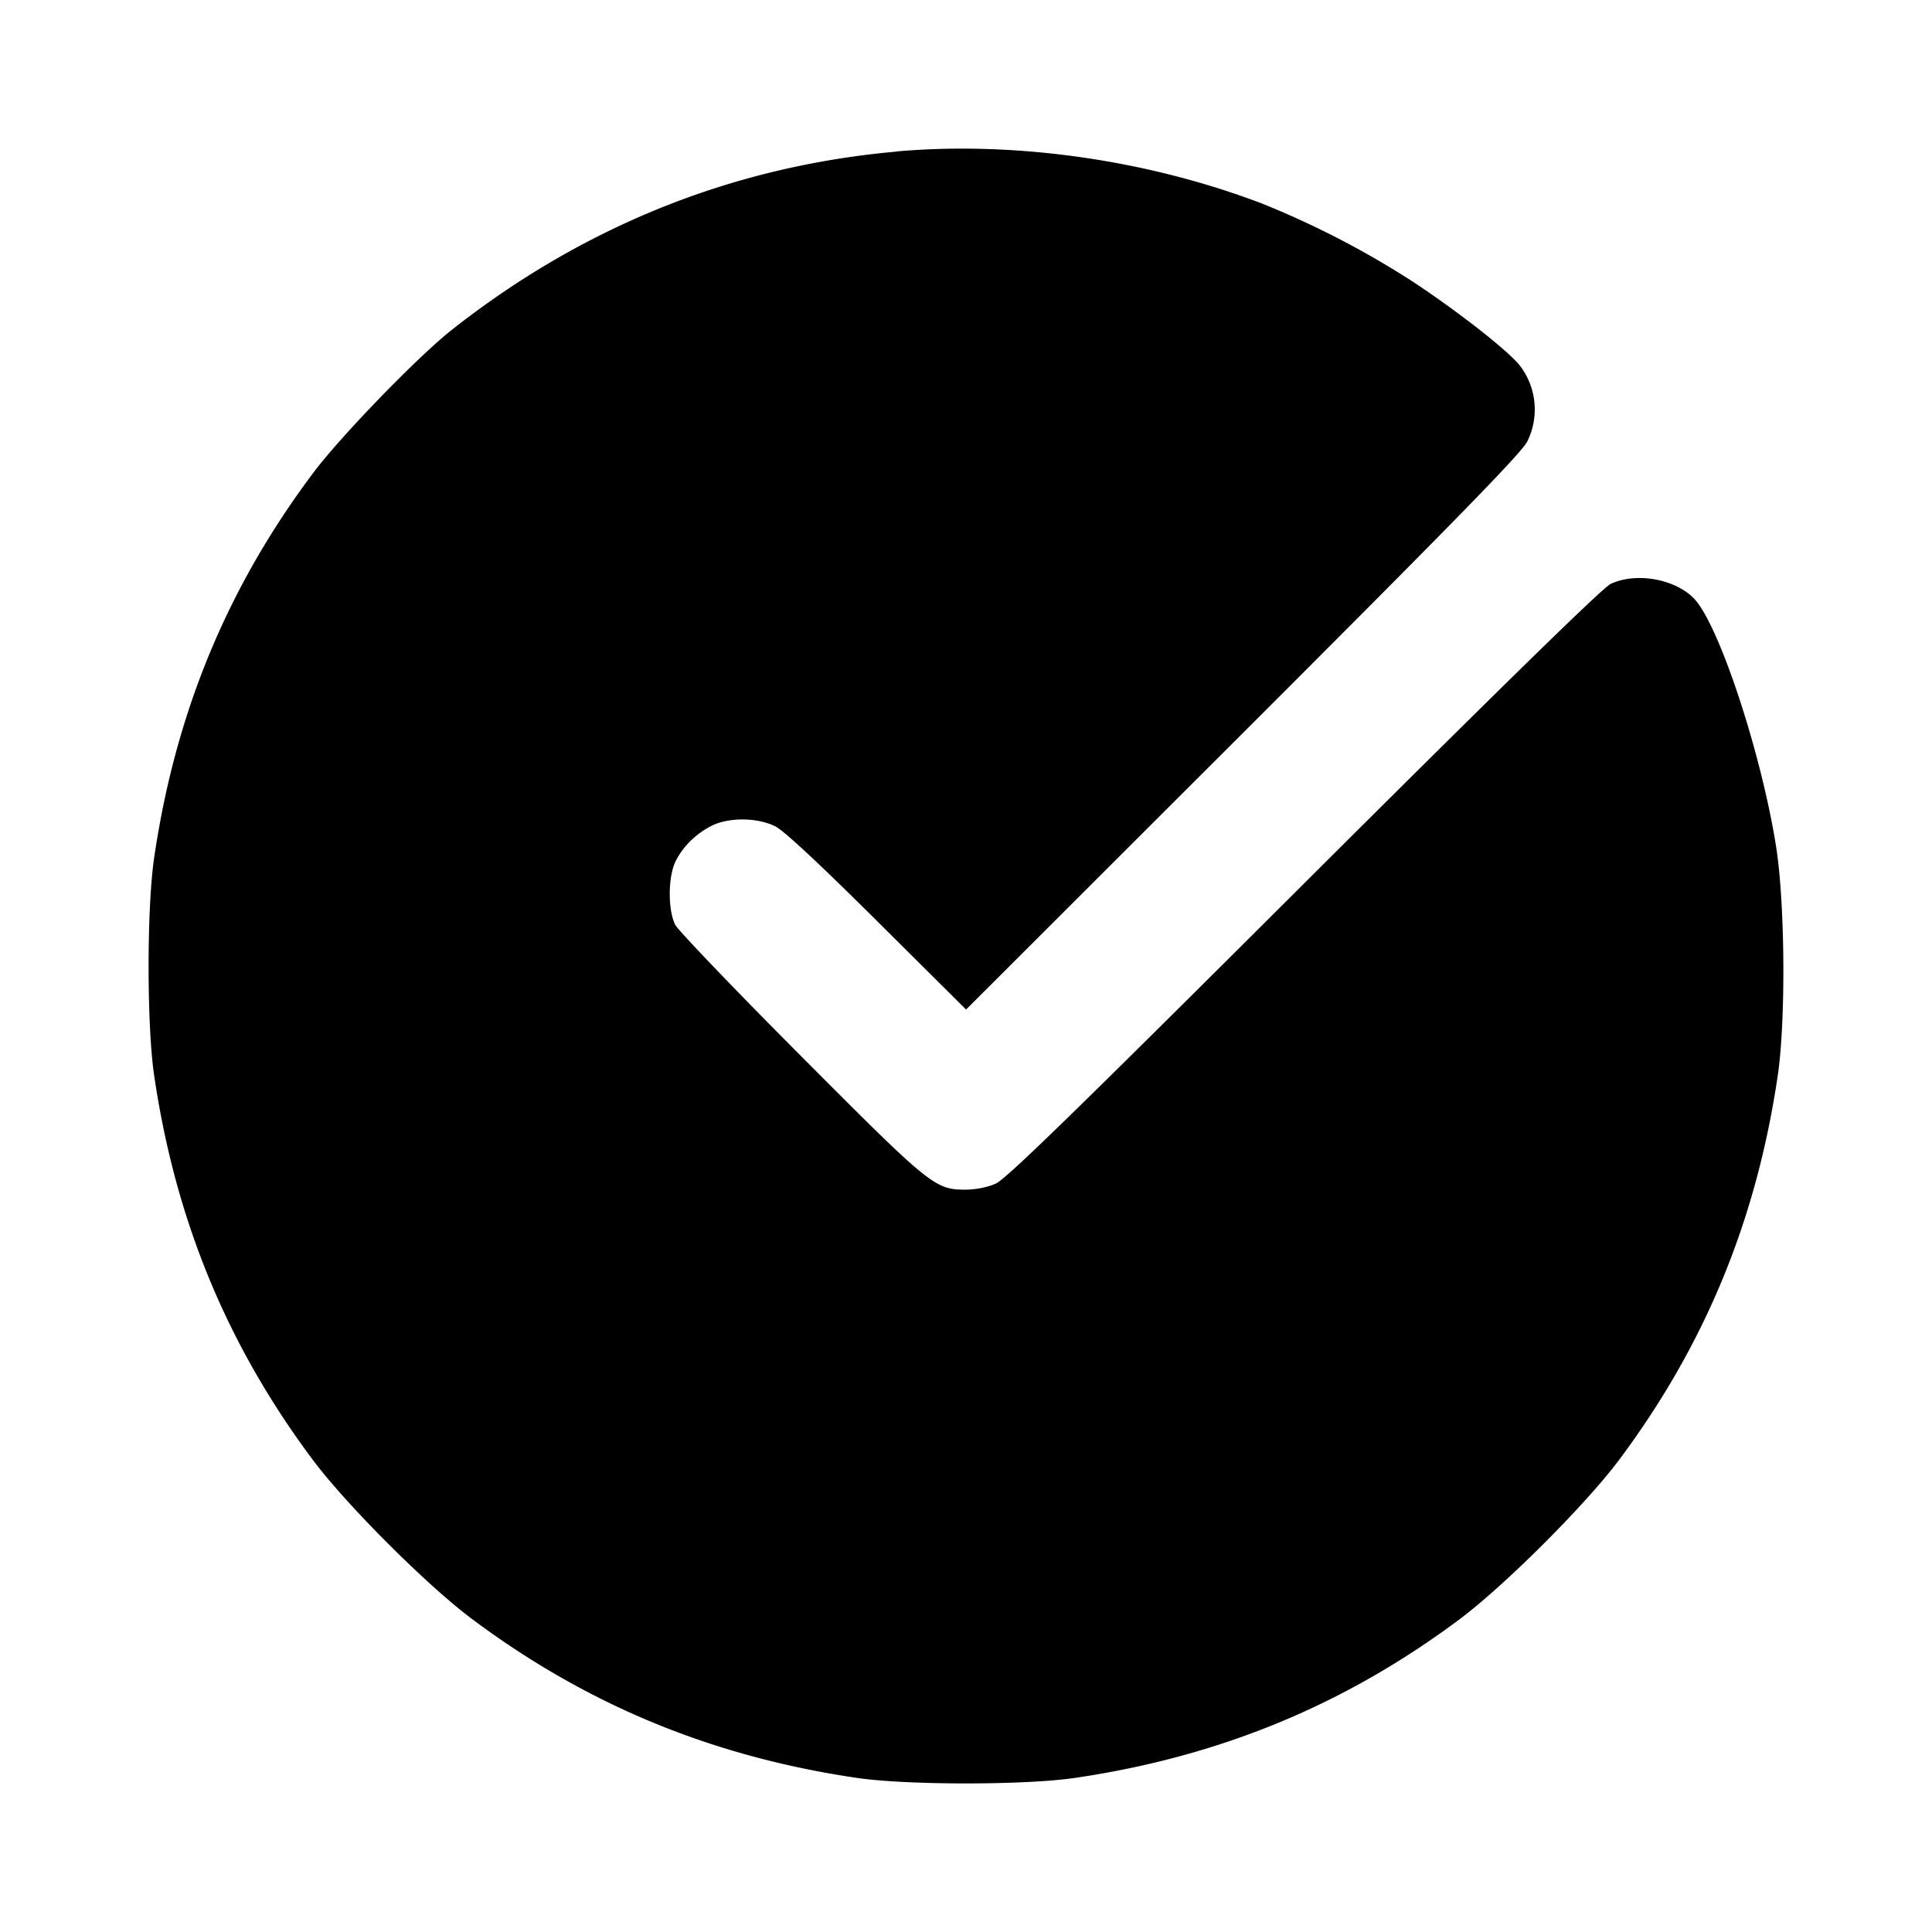 <svg xmlns="http://www.w3.org/2000/svg" width="26" height="26" fill="currentColor" class="sym sym-check-circle-broken-solid" viewBox="0 0 26 26">
  <path d="M12.067 2.04c-2.197.195-4.208 1-5.978 2.392-.462.363-1.498 1.432-1.874 1.932-1.158 1.545-1.855 3.23-2.141 5.183-.099.672-.099 2.25 0 2.922.286 1.951.982 3.635 2.14 5.183.456.607 1.529 1.68 2.137 2.135 1.55 1.158 3.234 1.853 5.186 2.14.673.098 2.252.098 2.925 0 1.952-.287 3.637-.982 5.186-2.14.607-.456 1.68-1.527 2.137-2.135 1.158-1.548 1.853-3.229 2.14-5.183.108-.737.097-2.29-.02-3.057-.186-1.196-.719-2.854-1.064-3.306-.229-.3-.8-.421-1.167-.247-.108.052-1.446 1.36-4.126 4.032-3.078 3.07-4.007 3.975-4.147 4.037-.11.05-.267.08-.4.082-.421 0-.472-.042-2.23-1.807-.886-.889-1.641-1.678-1.683-1.756-.1-.193-.1-.645.003-.854.096-.196.268-.367.478-.476.234-.121.622-.118.867.005.118.061.594.504 1.373 1.279l1.192 1.185 3.727-3.723c2.876-2.874 3.748-3.768 3.825-3.921a.97.97 0 0 0-.097-1.019l.002.003c-.145-.193-.825-.726-1.444-1.135a12 12 0 0 0-2.058-1.063l-.083-.03c-1.514-.559-3.253-.797-4.806-.66z"/>
</svg>